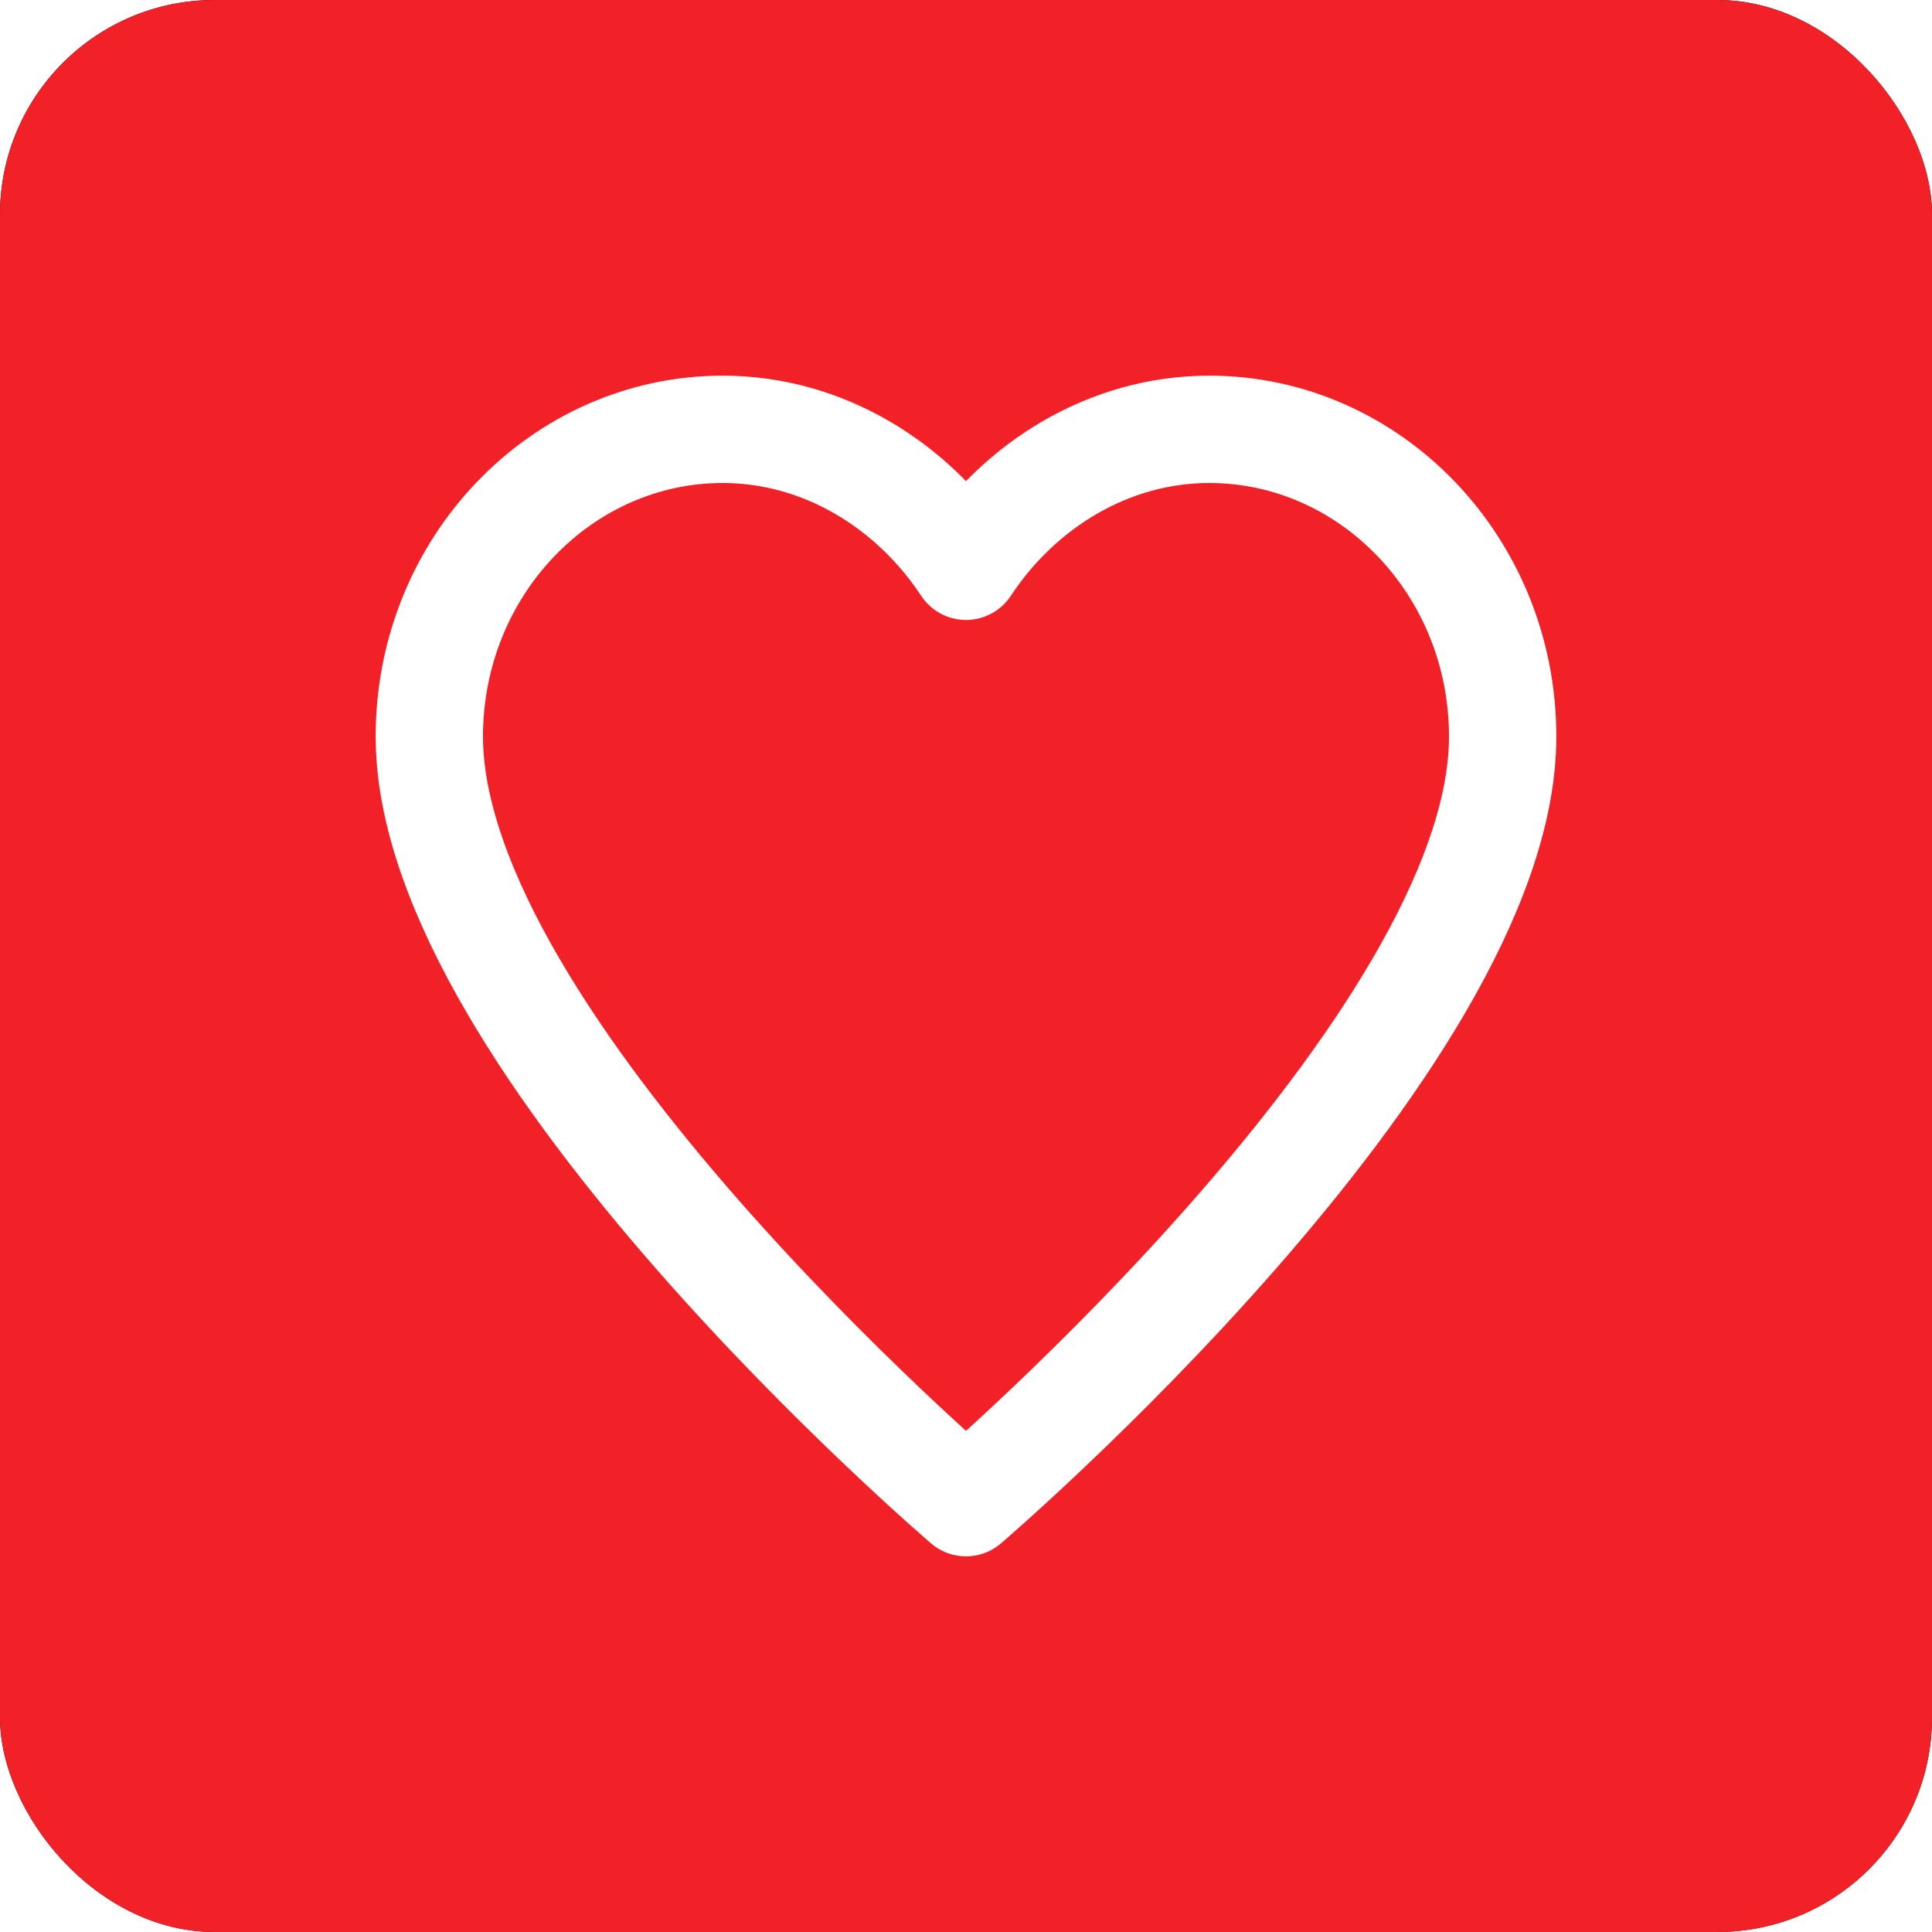 <?xml version="1.0" encoding="UTF-8"?>
<svg width="36px" height="36px" viewBox="0 0 36 36" version="1.1" xmlns="http://www.w3.org/2000/svg" xmlns:xlink="http://www.w3.org/1999/xlink">
    <!-- Generator: Sketch 59 (86127) - https://sketch.com -->
    <title>Icon/crown</title>
    <desc>Created with Sketch.</desc>
    <defs>
        <rect id="path-1" x="0" y="0" width="36" height="36" rx="4"></rect>
        <filter x="-20.8%" y="-20.8%" width="141.7%" height="141.7%" filterUnits="objectBoundingBox" id="filter-2">
            <feOffset dx="0" dy="0" in="SourceAlpha" result="shadowOffsetOuter1"></feOffset>
            <feGaussianBlur stdDeviation="2.5" in="shadowOffsetOuter1" result="shadowBlurOuter1"></feGaussianBlur>
            <feColorMatrix values="0 0 0 0 0.76   0 0 0 0 0.76   0 0 0 0 0.76  0 0 0 0.5 0" type="matrix" in="shadowBlurOuter1"></feColorMatrix>
        </filter>
    </defs>
    <g id="Icon/crown" stroke="none" stroke-width="1" fill="none" fill-rule="evenodd">
        <g id="Rectangle">
            <use fill="black" fill-opacity="1" filter="url(#filter-2)" xlink:href="#path-1"></use>
            <use fill="#F12127" fill-rule="evenodd" xlink:href="#path-1"></use>
        </g>
        <path d="M22.533,8 C20.667,8 19,9.034 18,10.552 C17,9.034 15.333,8 13.467,8 C10.467,8 8,10.552 8,13.724 C8,19.448 18,28 18,28 C18,28 28,19.448 28,13.724 C28,10.552 25.533,8 22.533,8 Z" id="Shape" stroke="#FFFFFF" stroke-width="2" fill-opacity="0" fill="#FFFFFF" stroke-linecap="round" stroke-linejoin="round"></path>
    </g>
</svg>